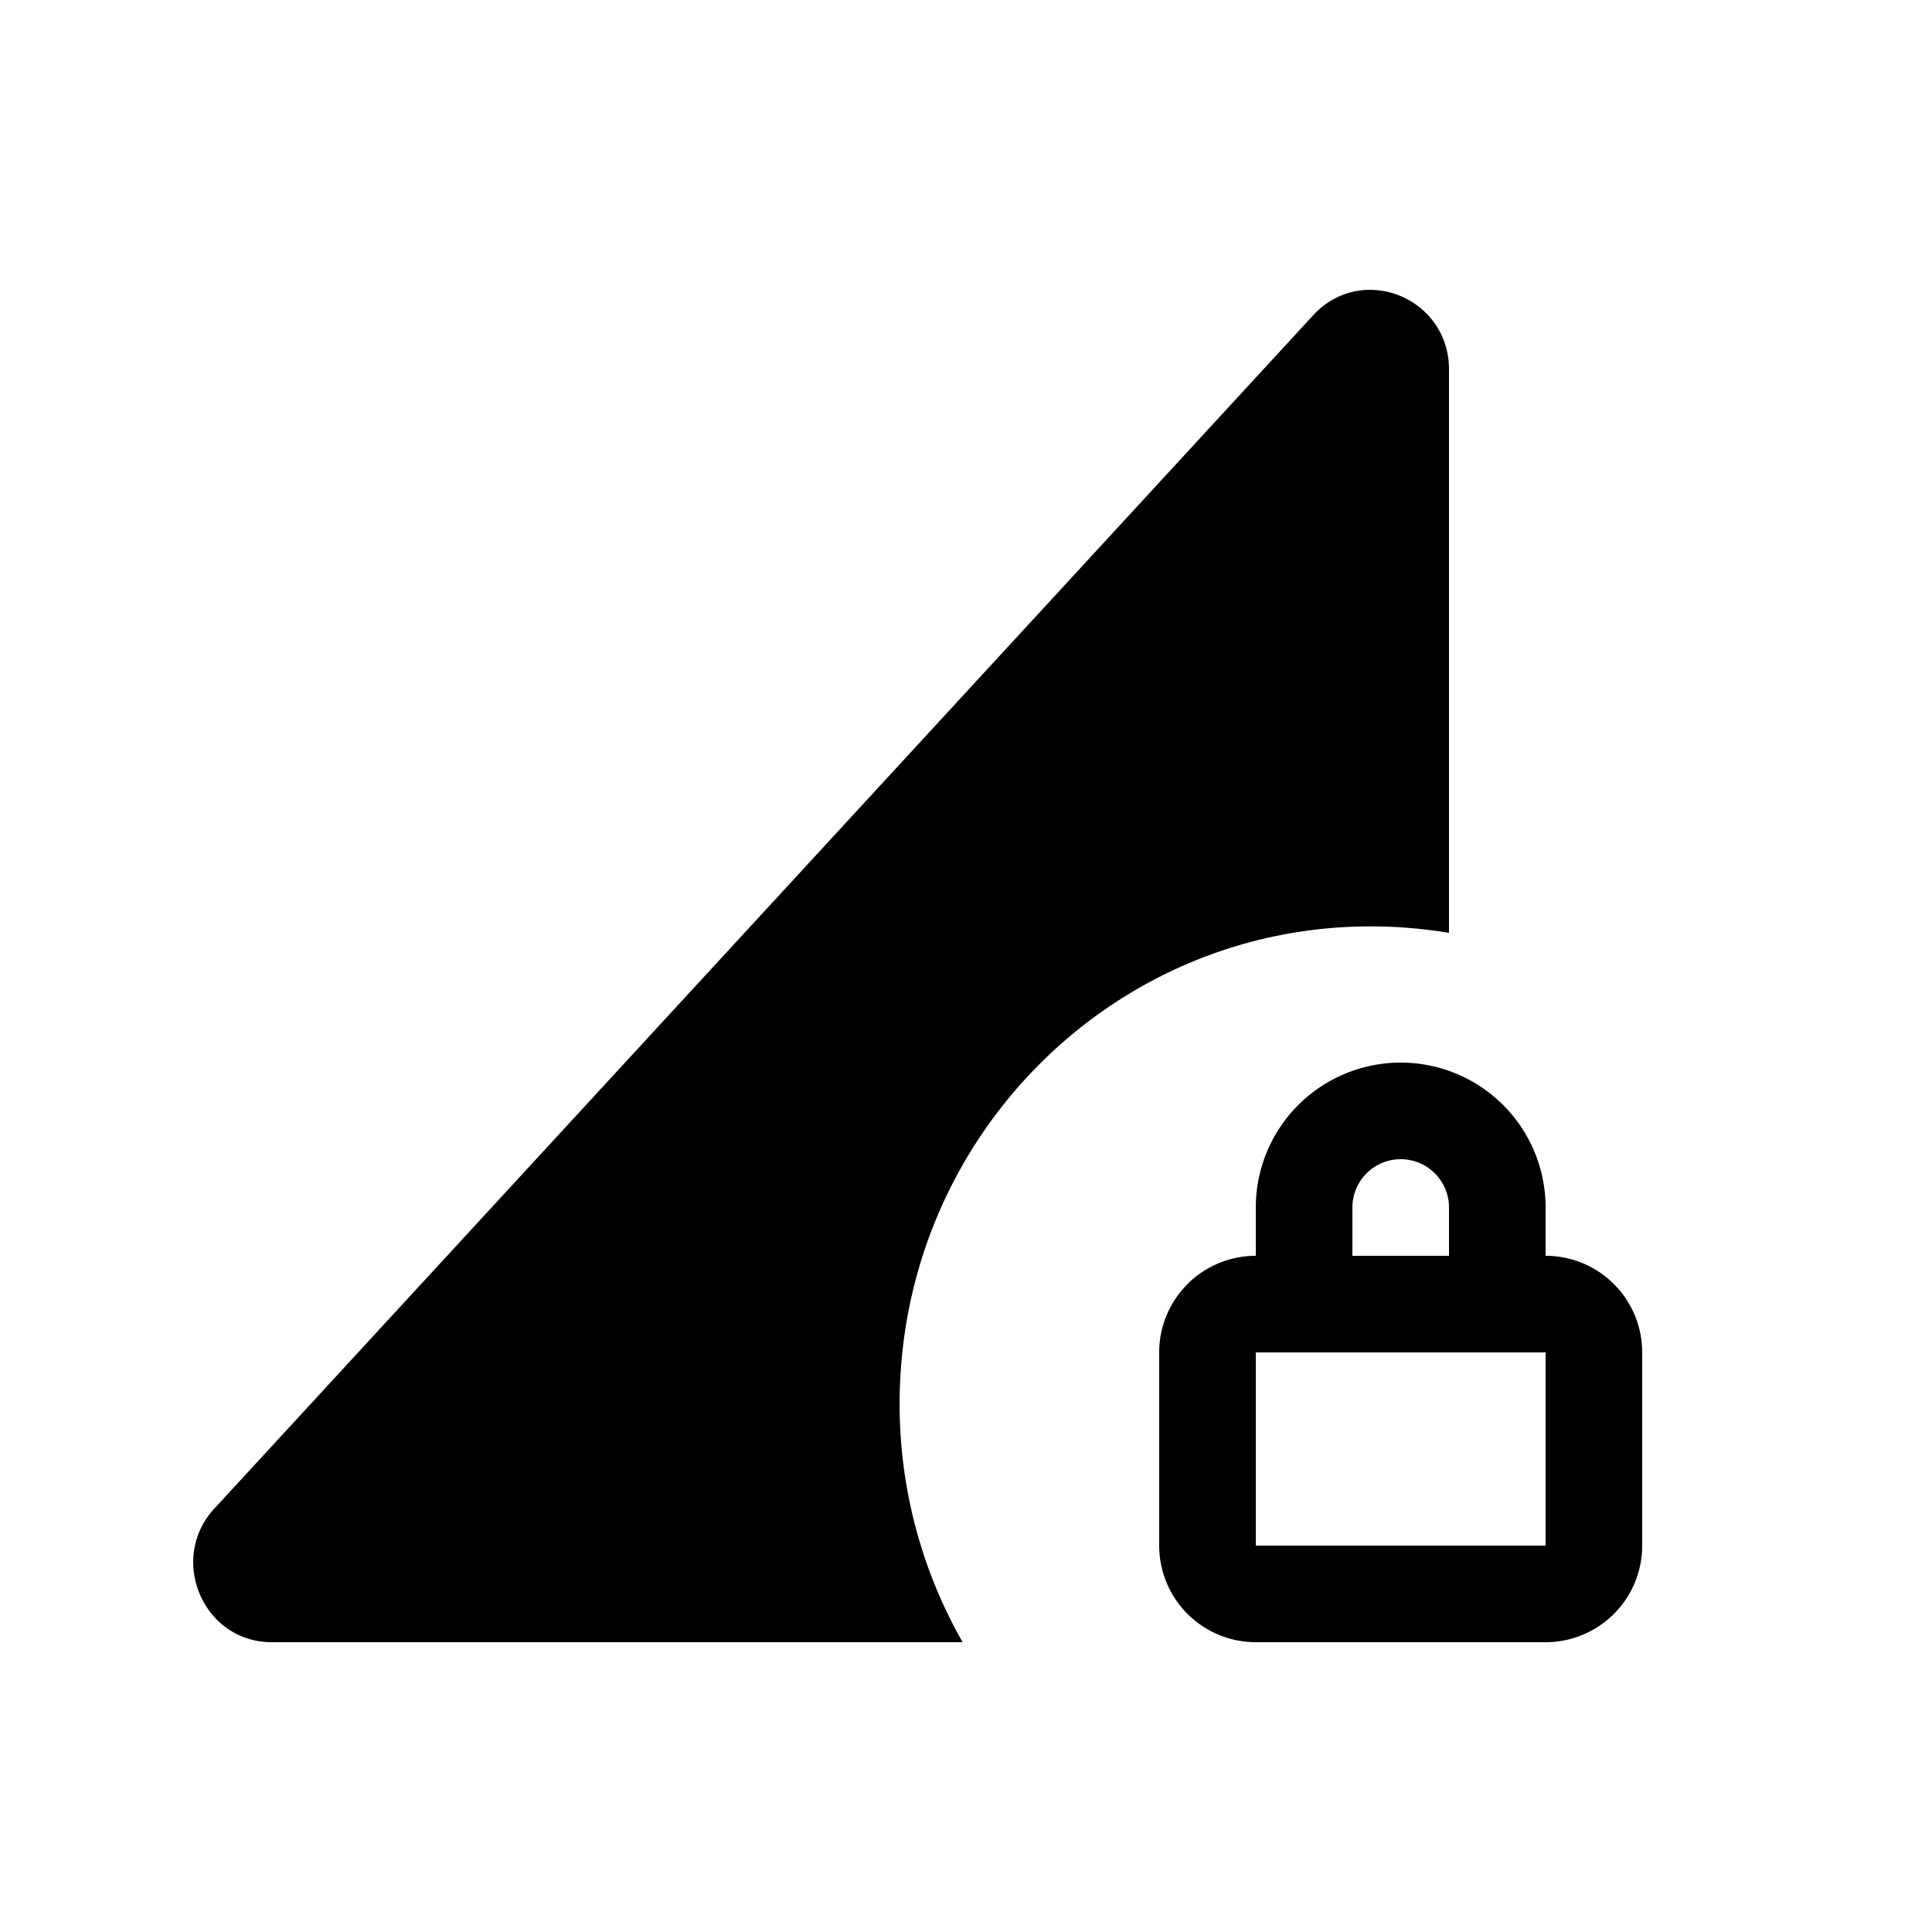 <svg width="20" height="20" viewBox="0 0 20 20" xmlns="http://www.w3.org/2000/svg"><path fill-rule="evenodd" clip-rule="evenodd" d="M14.188 9.59c.276 0 .548.023.812.067V3.825c0-.734-.875-1.1-1.387-.582L2.24 15.594c-.512.519-.15 1.406.574 1.406h7.151a4.97 4.97 0 0 1-.652-2.47c0-2.729 2.182-4.94 4.875-4.94ZM16 16v-2h-3v2h3Zm-3-3a1 1 0 0 0-1 1v2a1 1 0 0 0 1 1h3a1 1 0 0 0 1-1v-2a1 1 0 0 0-1-1v-.5a1.5 1.5 0 0 0-3 0v.5Zm1 0h1v-.5a.5.5 0 0 0-1 0v.5Z"/></svg>